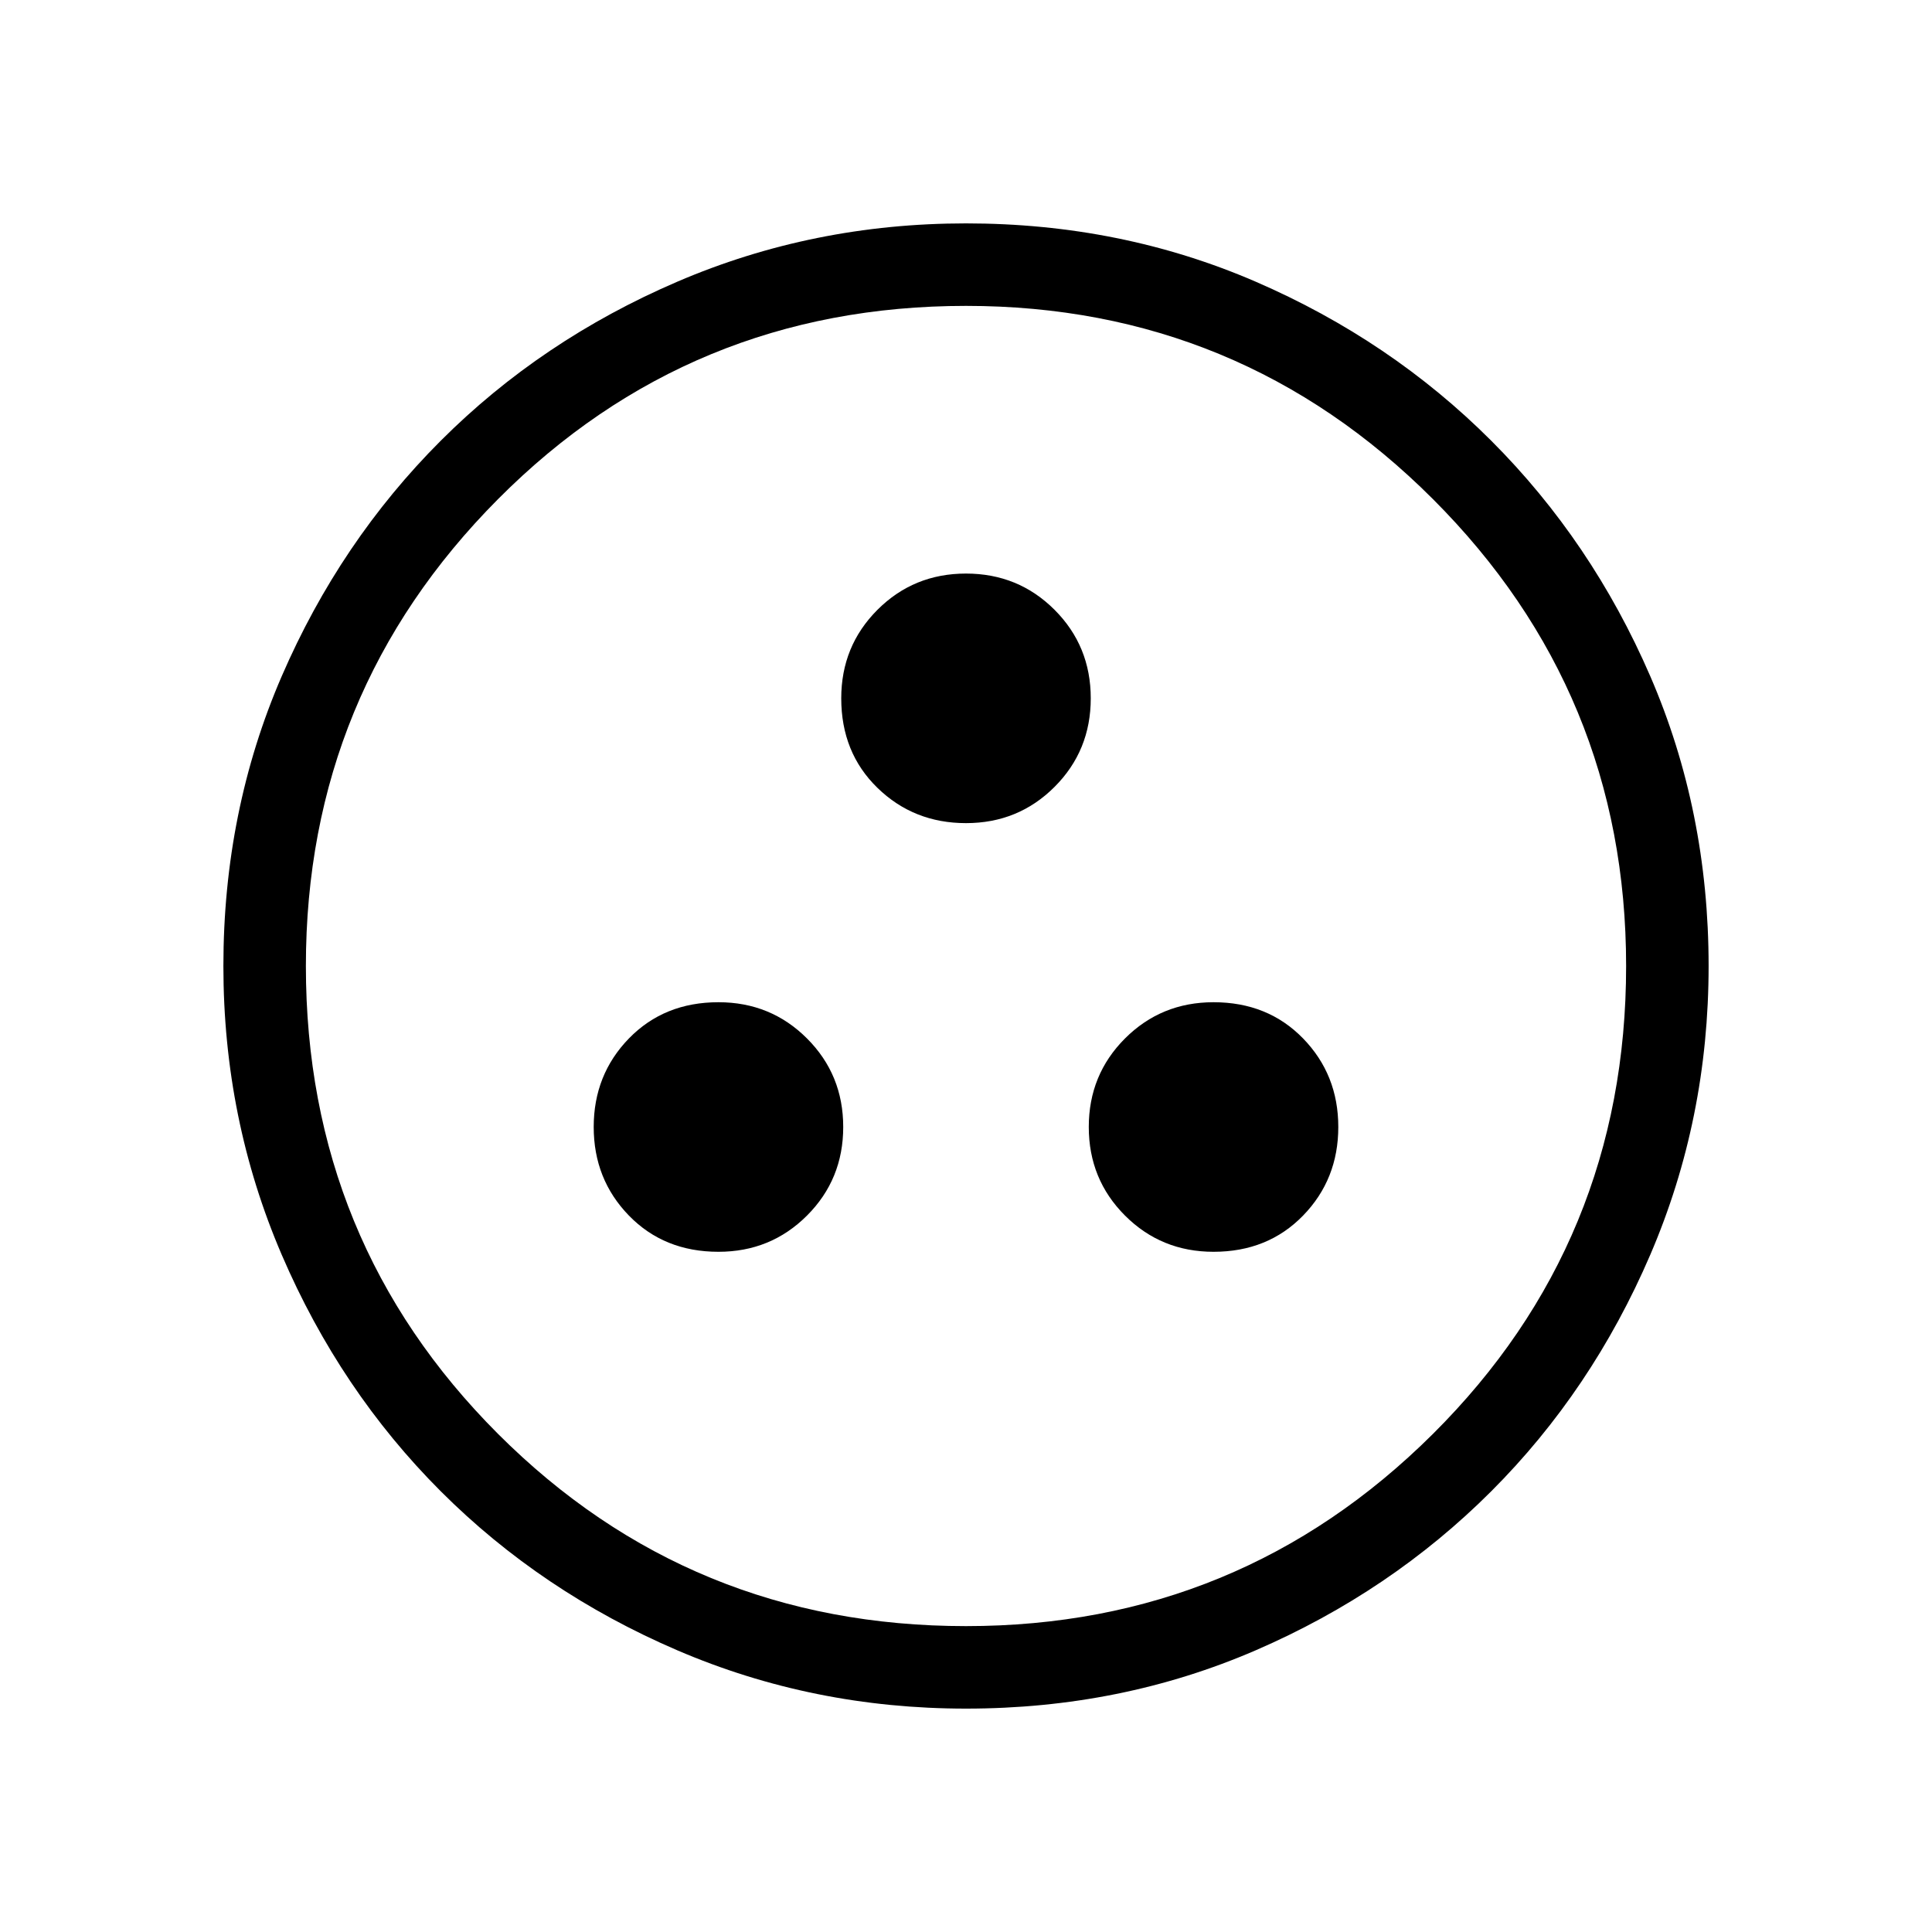 <svg xmlns="http://www.w3.org/2000/svg" height="40" width="40"><path d="M14.875 25.917Q15.958 25.917 16.708 25.167Q17.458 24.417 17.458 23.333Q17.458 22.25 16.708 21.5Q15.958 20.75 14.875 20.75Q13.75 20.75 13.021 21.5Q12.292 22.25 12.292 23.333Q12.292 24.417 13.021 25.167Q13.75 25.917 14.875 25.917ZM20 17.042Q21.083 17.042 21.833 16.292Q22.583 15.542 22.583 14.458Q22.583 13.375 21.833 12.625Q21.083 11.875 20 11.875Q18.917 11.875 18.167 12.625Q17.417 13.375 17.417 14.458Q17.417 15.583 18.167 16.312Q18.917 17.042 20 17.042ZM25.125 25.917Q26.25 25.917 26.979 25.167Q27.708 24.417 27.708 23.333Q27.708 22.25 26.979 21.5Q26.25 20.75 25.125 20.75Q24.042 20.75 23.292 21.5Q22.542 22.25 22.542 23.333Q22.542 24.417 23.292 25.167Q24.042 25.917 25.125 25.917ZM20 35.375Q16.833 35.375 14.021 34.167Q11.208 32.958 9.125 30.875Q7.042 28.792 5.833 25.979Q4.625 23.167 4.625 20Q4.625 16.792 5.833 14Q7.042 11.208 9.125 9.125Q11.208 7.042 14.021 5.833Q16.833 4.625 20 4.625Q23.208 4.625 26 5.833Q28.792 7.042 30.875 9.125Q32.958 11.208 34.167 14Q35.375 16.792 35.375 20Q35.375 23.167 34.167 25.979Q32.958 28.792 30.875 30.875Q28.792 32.958 26 34.167Q23.208 35.375 20 35.375ZM20 20Q20 20 20 20Q20 20 20 20Q20 20 20 20Q20 20 20 20Q20 20 20 20Q20 20 20 20Q20 20 20 20Q20 20 20 20ZM20 33.667Q25.667 33.667 29.667 29.688Q33.667 25.708 33.667 20Q33.667 14.333 29.667 10.333Q25.667 6.333 20 6.333Q14.292 6.333 10.312 10.333Q6.333 14.333 6.333 20Q6.333 25.708 10.312 29.688Q14.292 33.667 20 33.667Z"/></svg>